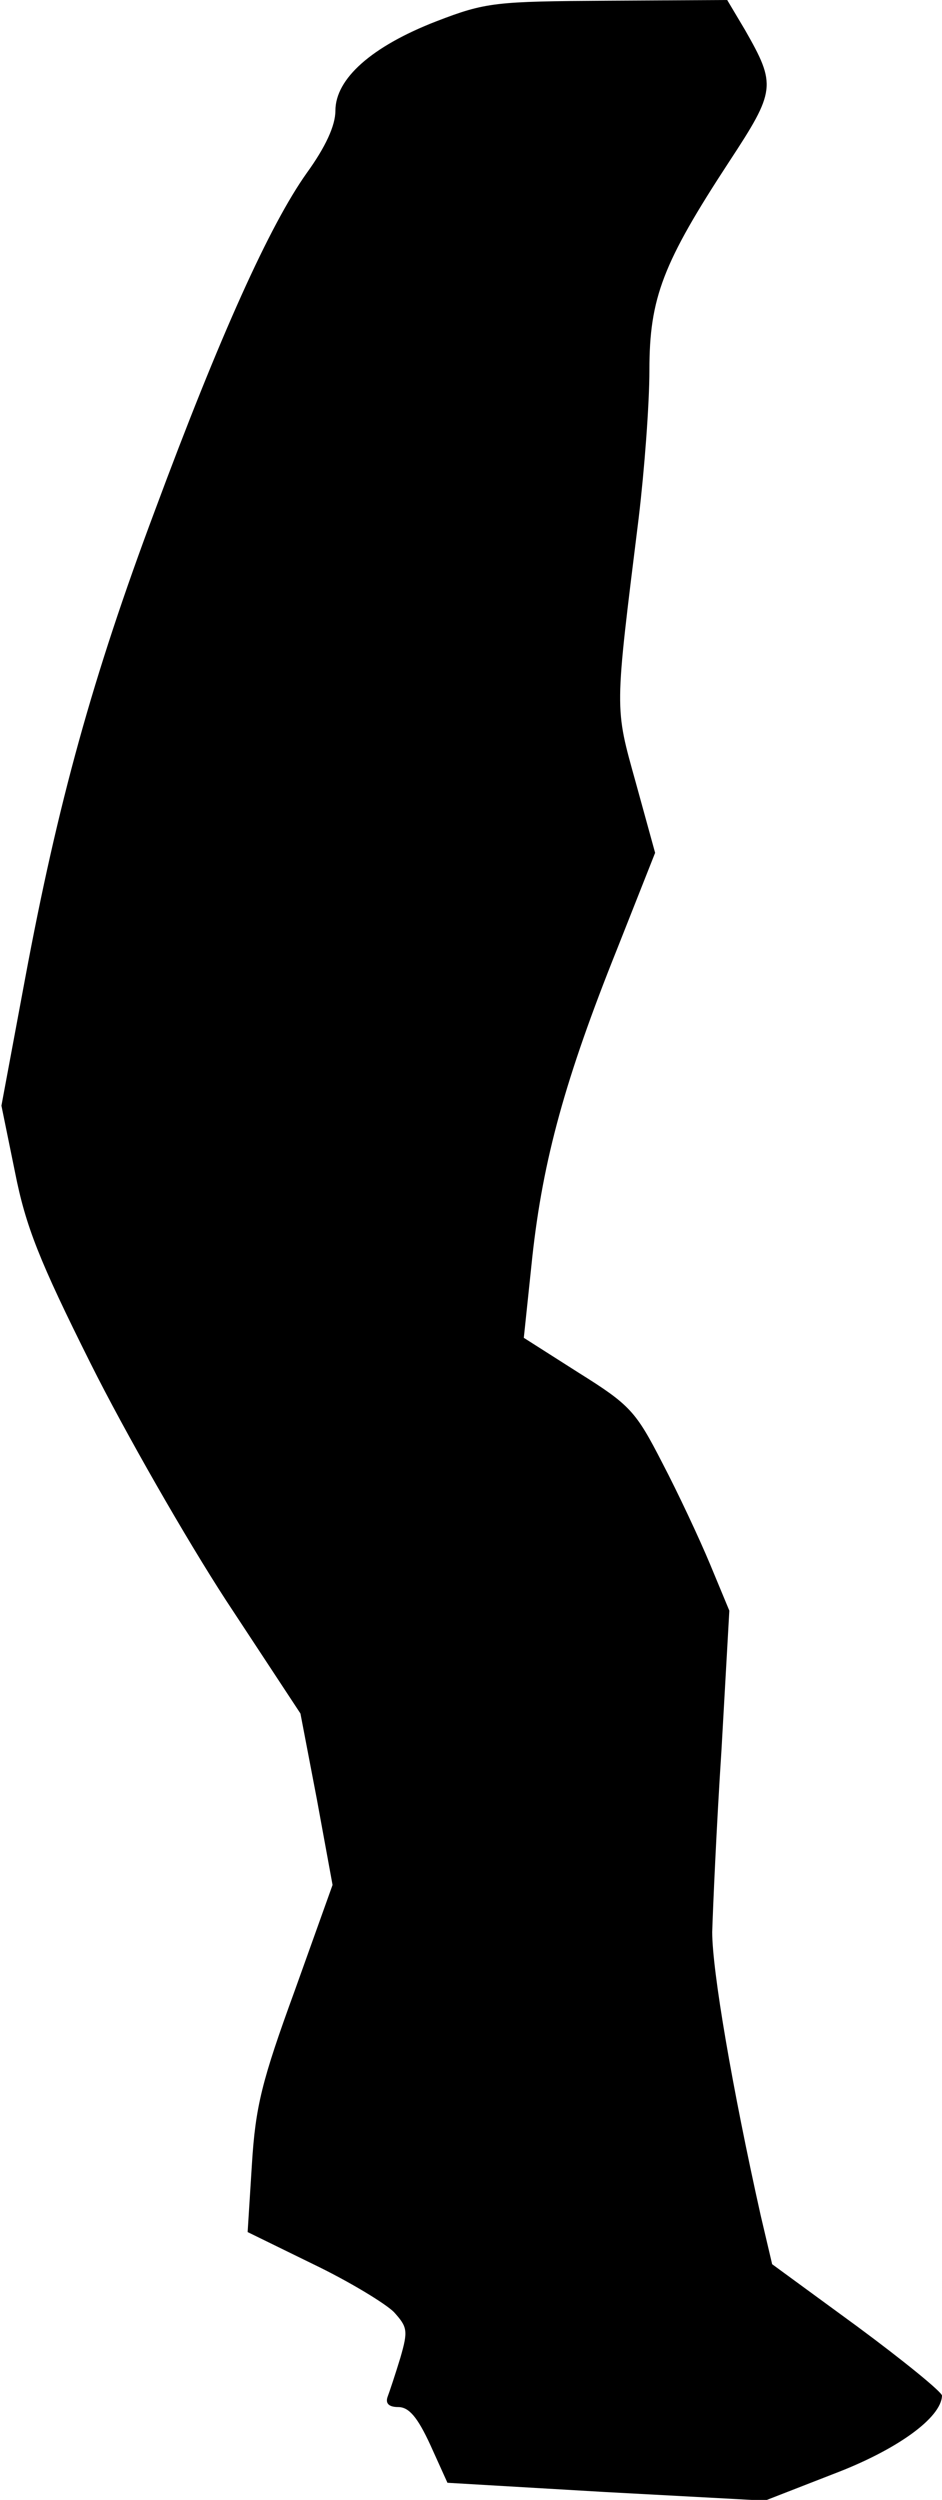 <?xml version="1.0" standalone="no"?>
<!DOCTYPE svg PUBLIC "-//W3C//DTD SVG 20010904//EN"
 "http://www.w3.org/TR/2001/REC-SVG-20010904/DTD/svg10.dtd">
<svg version="1.0" xmlns="http://www.w3.org/2000/svg"
 width="132pt" height="350pt" viewBox="0 0 132 350"
 preserveAspectRatio="xMidYMid meet">
<g transform="translate(0,350) scale(0.1,-0.1)"
fill="#000000" stroke="none">
<path fill="#000000" stroke="none" d="M611 3470 c-90 -35 -141 -80 -141 -125
0 -21 -14 -51 -40 -87 -52 -73 -122 -228 -213 -473 -87 -232 -136 -409 -182
-656 l-33 -177 19 -93 c15 -76 34 -124 106 -268 48 -96 134 -246 190 -332
l104 -158 23 -120 22 -120 -53 -148 c-46 -126 -55 -162 -60 -243 l-6 -95 92
-45 c50 -24 101 -55 113 -67 19 -21 20 -26 9 -64 -7 -23 -15 -47 -18 -55 -3
-9 2 -14 15 -14 15 0 27 -14 45 -53 l24 -53 222 -13 223 -12 95 37 c90 34 152
79 153 110 0 5 -54 49 -119 97 l-119 87 -16 68 c-40 179 -68 343 -68 397 1 33
6 148 13 255 l11 195 -27 65 c-15 36 -45 100 -67 142 -37 72 -45 81 -117 126
l-77 49 12 114 c15 136 46 249 119 431 l53 134 -27 98 c-30 108 -30 97 4 371
8 67 15 159 15 207 0 101 19 150 112 292 65 99 66 107 22 184 l-25 42 -167 -1
c-158 -1 -171 -2 -241 -29z"/>
</g>
</svg>
